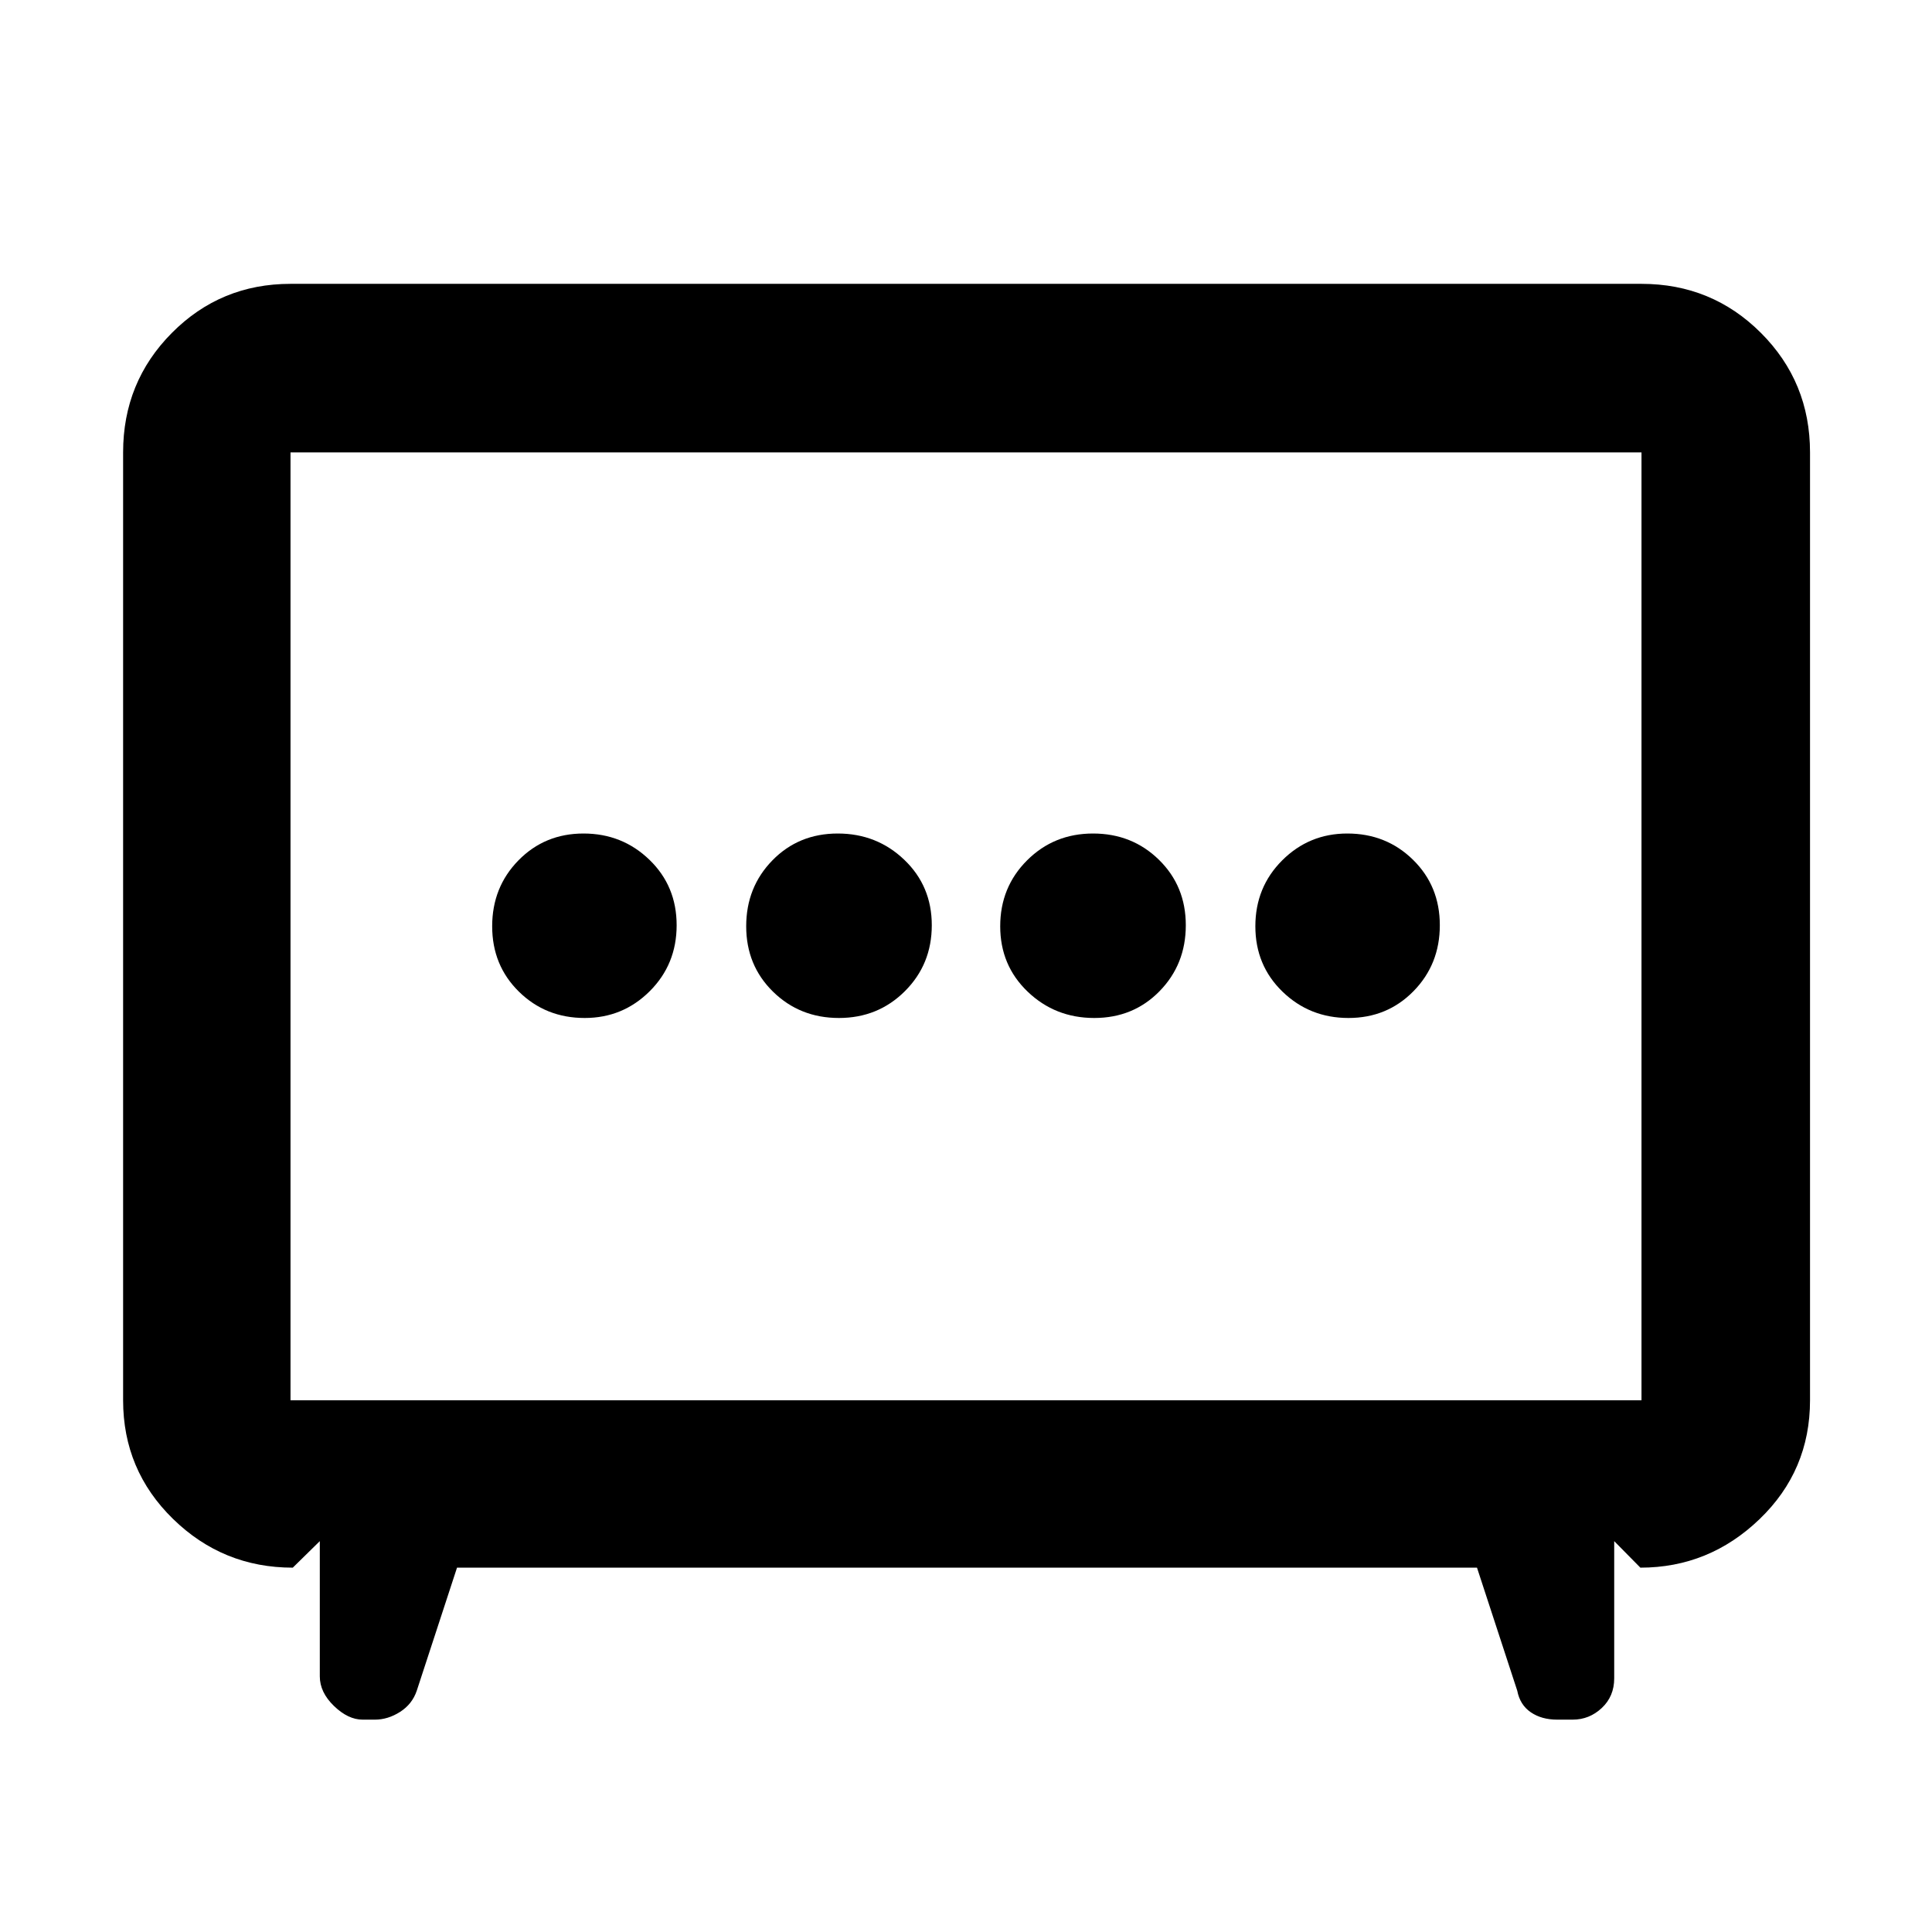 <svg xmlns="http://www.w3.org/2000/svg" height="48" viewBox="0 -960 960 960" width="48"><path d="M416.87-454.17q19.43 0 32.78-13.33Q463-480.83 463-500.26q0-19.44-13.65-32.5-13.65-13.07-33.08-13.07-19.44 0-32.46 13.33-13.03 13.33-13.03 32.76 0 19.44 13.33 32.5 13.33 13.07 32.76 13.07Zm126.86 0q19.44 0 32.46-13.33 13.03-13.33 13.03-32.76 0-19.44-13.33-32.5-13.33-13.07-32.76-13.07t-32.78 13.33Q497-519.17 497-499.74q0 19.44 13.65 32.5 13.65 13.07 33.08 13.07Zm-253.19 0q18.98 0 32.33-13.33 13.35-13.33 13.35-32.76 0-19.44-13.5-32.5-13.51-13.07-32.77-13.07-19.25 0-32.32 13.33t-13.07 32.76q0 19.44 13.3 32.5 13.3 13.07 32.68 13.07Zm379.51 0q19.25 0 32.32-13.33t13.07-32.76q0-19.44-13.3-32.5-13.3-13.07-32.68-13.07-18.98 0-32.33 13.33-13.35 13.33-13.35 32.76 0 19.44 13.5 32.5 13.51 13.07 32.77 13.07ZM227.09-181.04l-20 61.13q-2.26 6.69-8.3 10.54-6.04 3.85-12.53 3.85h-6.06q-7.23 0-14.26-6.8-7.03-6.79-7.03-14.72v-67.18l-13.43 13.18q-34.71 0-59.51-24.22-24.8-24.22-24.8-58.96v-471q0-34.97 24.22-59.35 24.22-24.39 58.96-24.39h671.3q34.97 0 59.36 24.39 24.38 24.38 24.38 59.35v471q0 34.97-25.08 59.07-25.08 24.11-59.22 24.11l-13-13.18v68.18q0 8.94-6.17 14.73-6.18 5.79-14.46 5.79h-7.69q-7.8 0-13.15-3.68-5.36-3.68-6.71-10.71l-20-61.13H227.09Zm-82.74-83.18h671.3v-471h-671.3v471ZM480-499.43Z"/></svg>